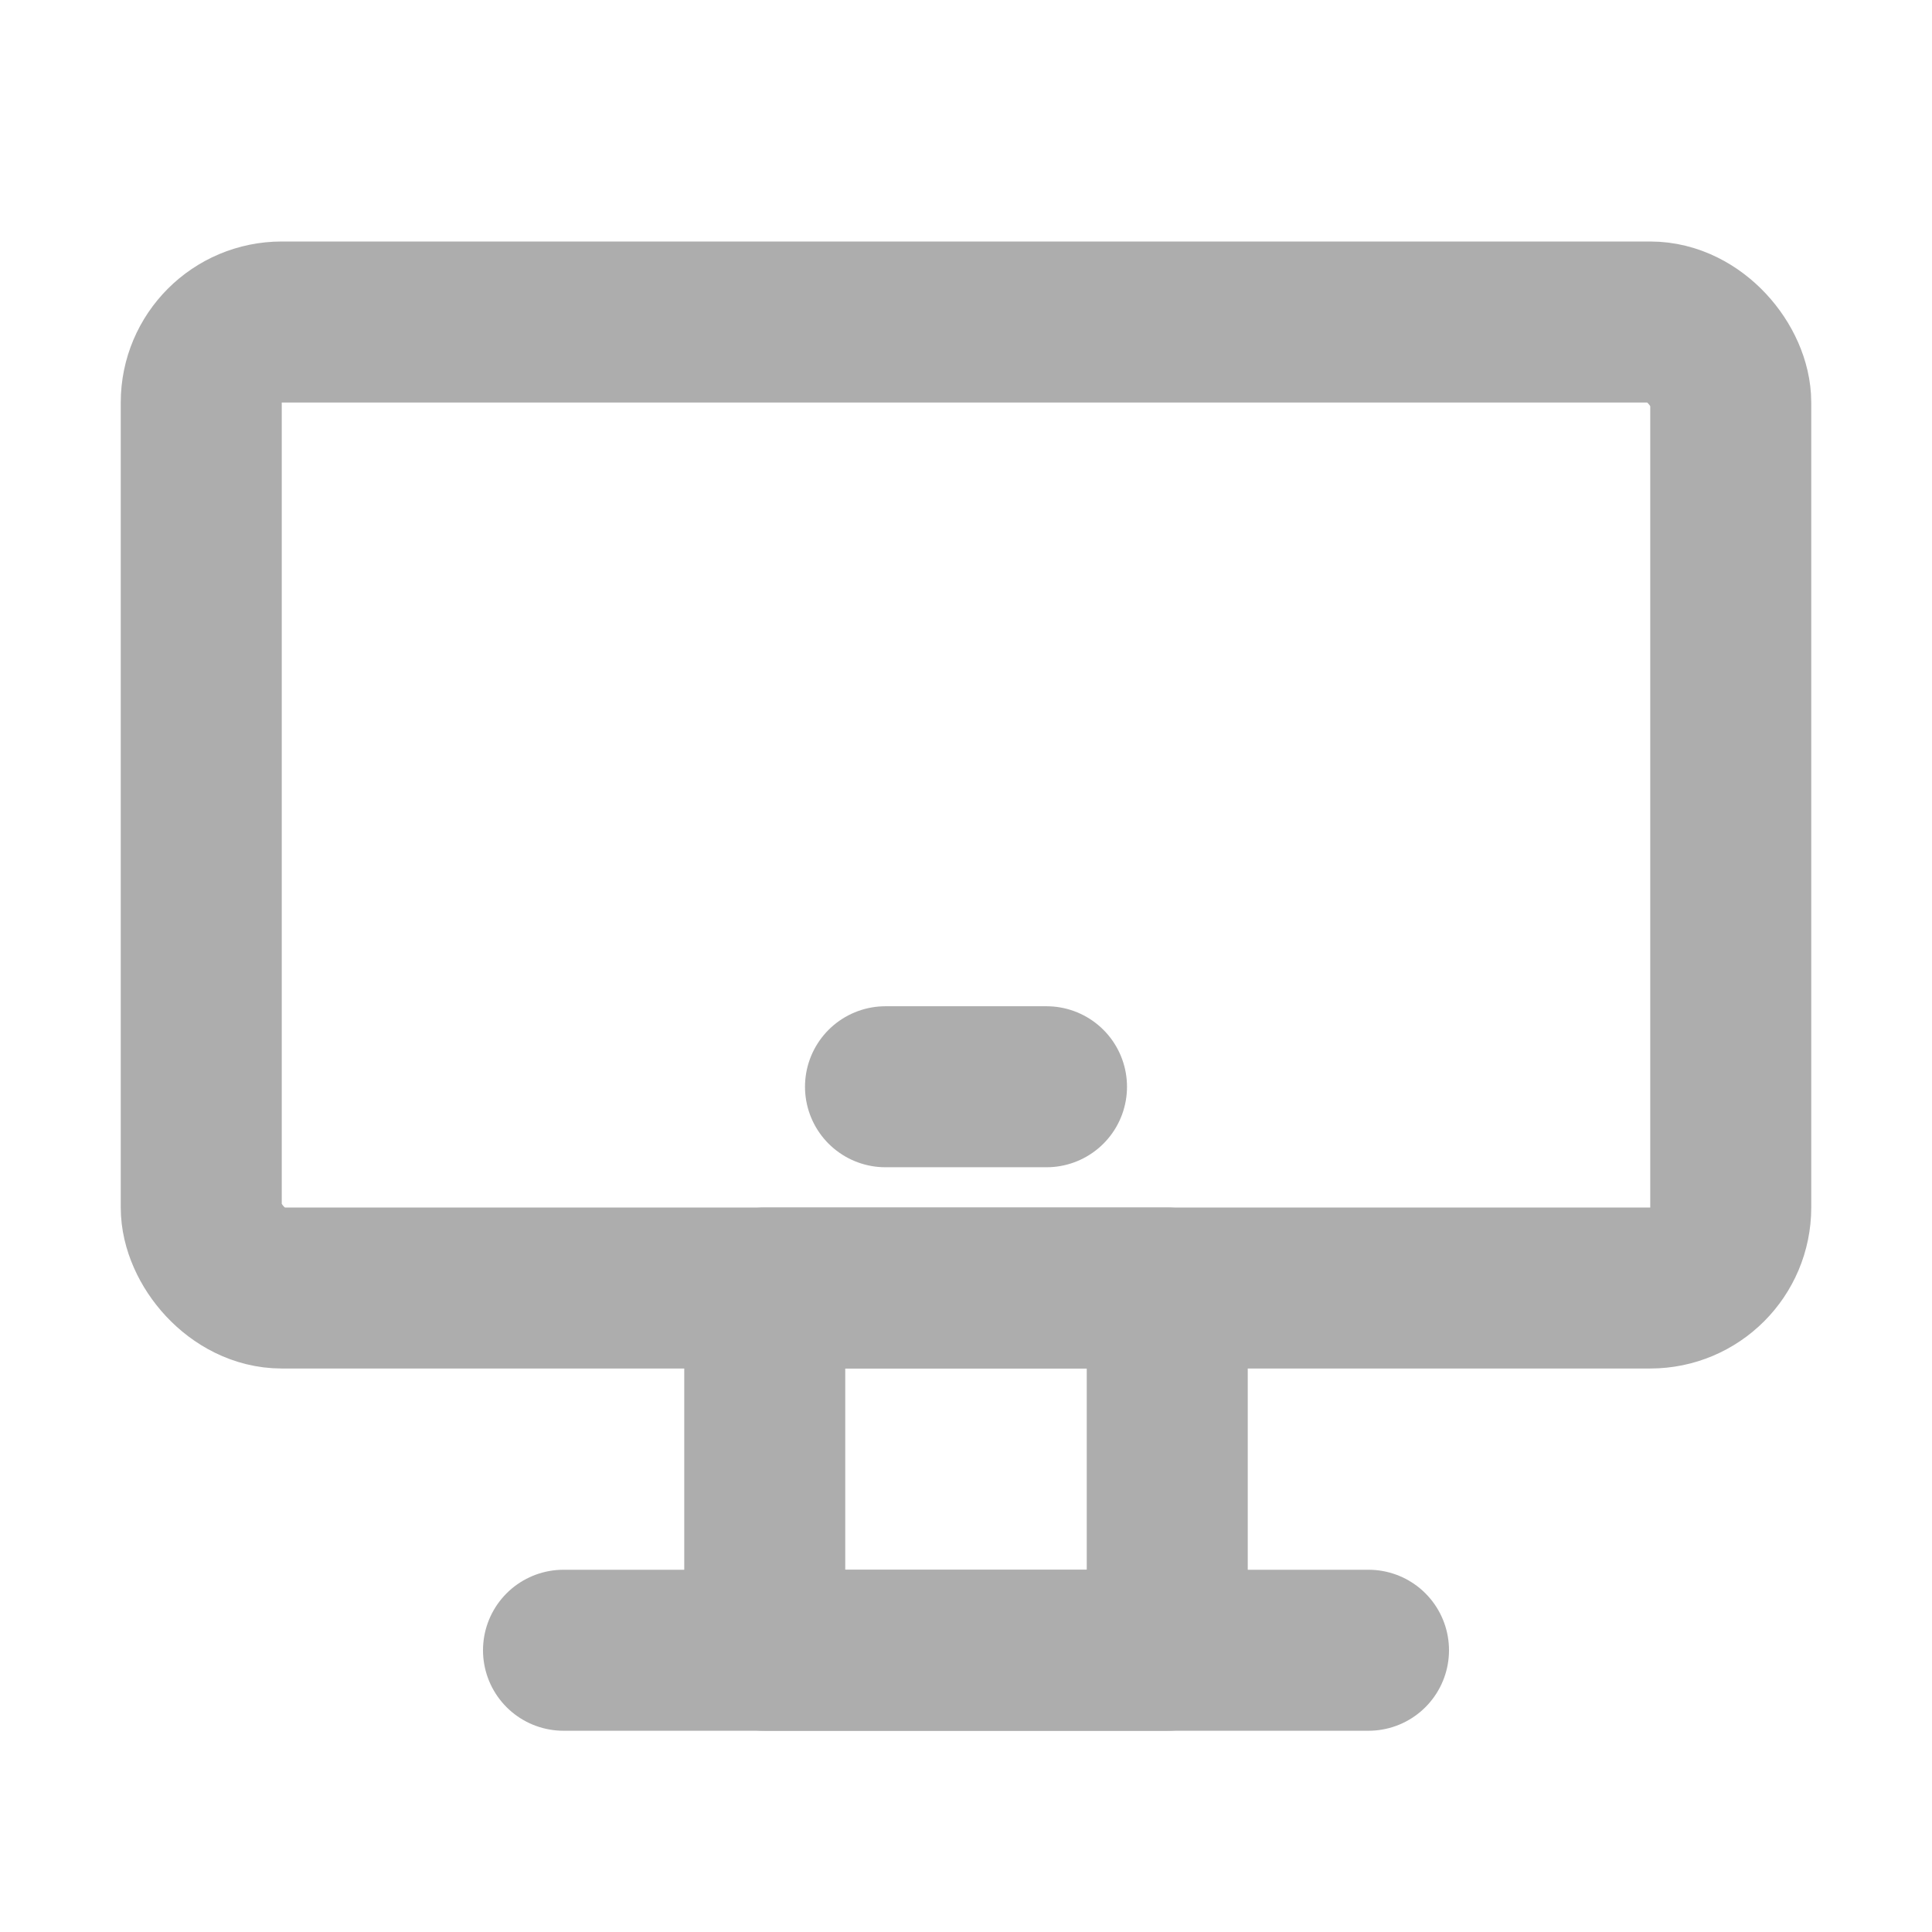 <?xml version="1.0" encoding="UTF-8"?><svg width="28" height="28" viewBox="0 0 48 48" fill="none" xmlns="http://www.w3.org/2000/svg"><rect x="19" y="32" width="10" height="9" stroke="#adadad" stroke-width="4" stroke-linecap="round" stroke-linejoin="round"/><rect x="5" y="8" width="38" height="24" rx="2" fill="none" stroke="#adadad" stroke-width="4"/><path d="M22 27H26" stroke="#adadad" stroke-width="4" stroke-linecap="round" stroke-linejoin="round"/><path d="M14 41L34 41" stroke="#adadad" stroke-width="4" stroke-linecap="round" stroke-linejoin="round"/></svg>
